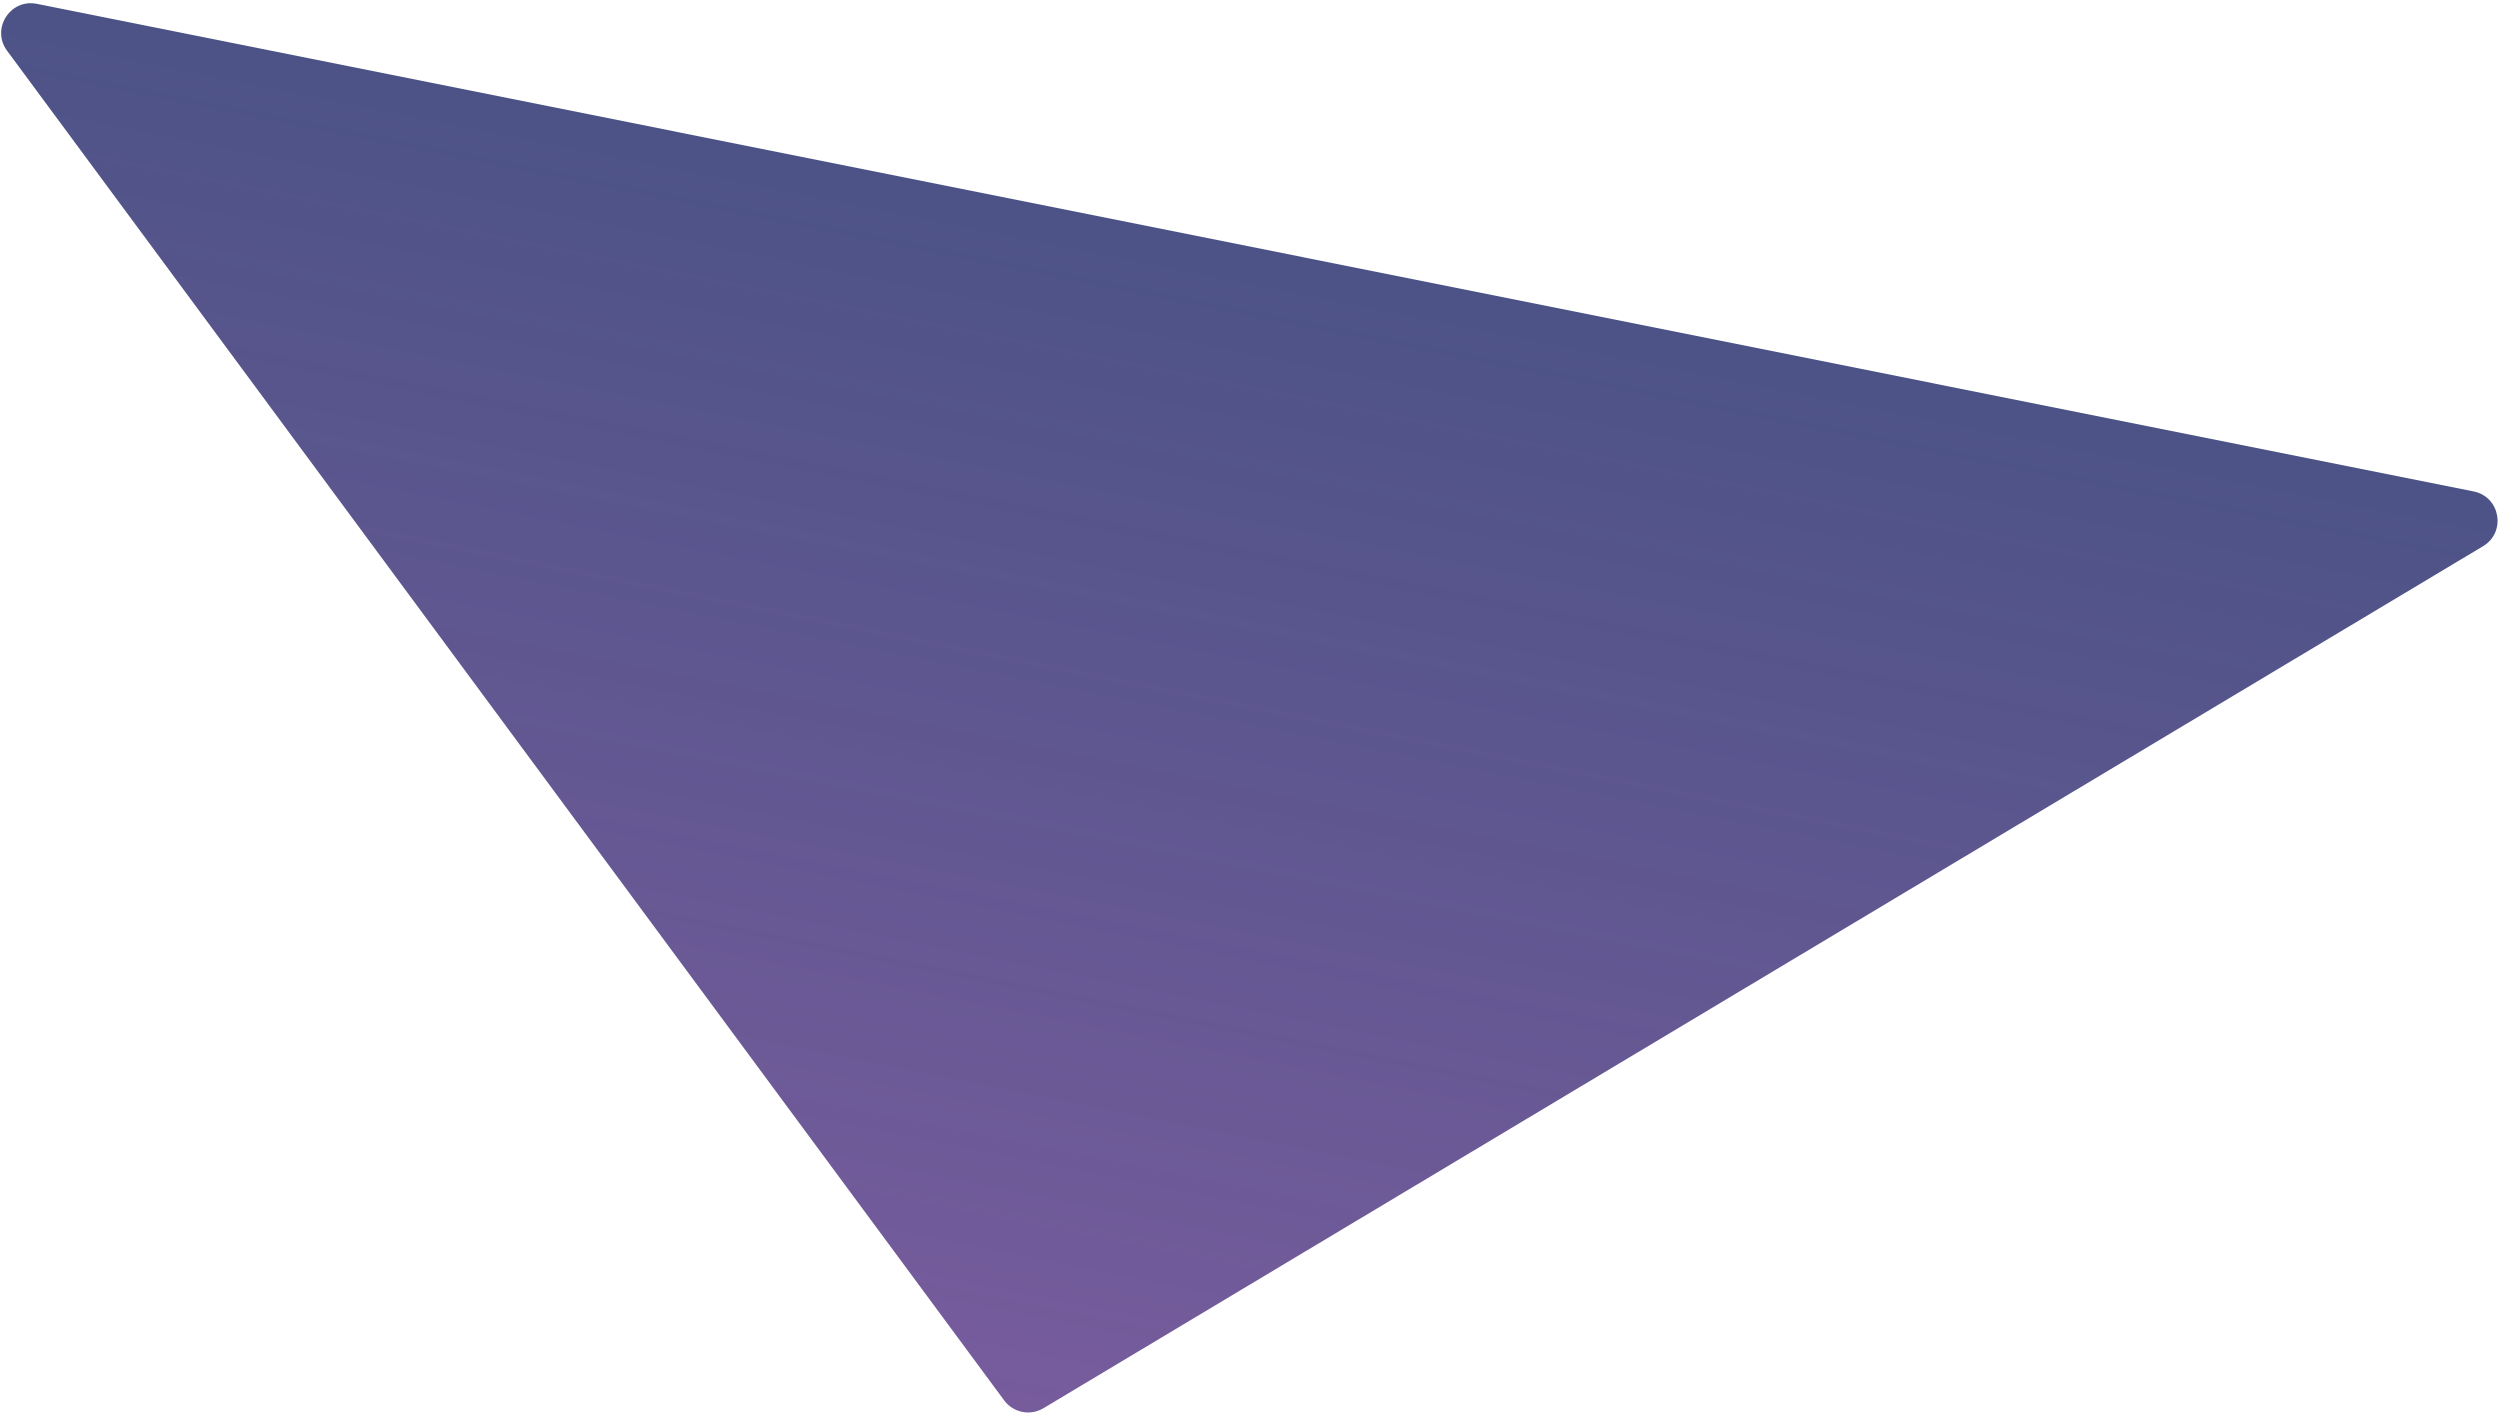 <svg width="670" height="379" viewBox="0 0 670 379" fill="none" xmlns="http://www.w3.org/2000/svg">
<path d="M279.632 377.408C276.107 379.518 271.557 378.608 269.116 375.304L1.893 13.592C-2.442 7.724 2.722 -0.403 9.875 1.028L662.932 131.708C670.086 133.139 671.724 142.628 665.465 146.376L279.632 377.408Z" fill="url(#paint0_linear_168_2358)"/>
<defs>
<linearGradient id="paint0_linear_168_2358" x1="273.419" y1="381.128" x2="357.399" y2="-38.552" gradientUnits="userSpaceOnUse">
<stop stop-color="#785C9D"/>
<stop offset="1" stop-color="#2F4175" stop-opacity="0.92"/>
</linearGradient>
</defs>
</svg>
